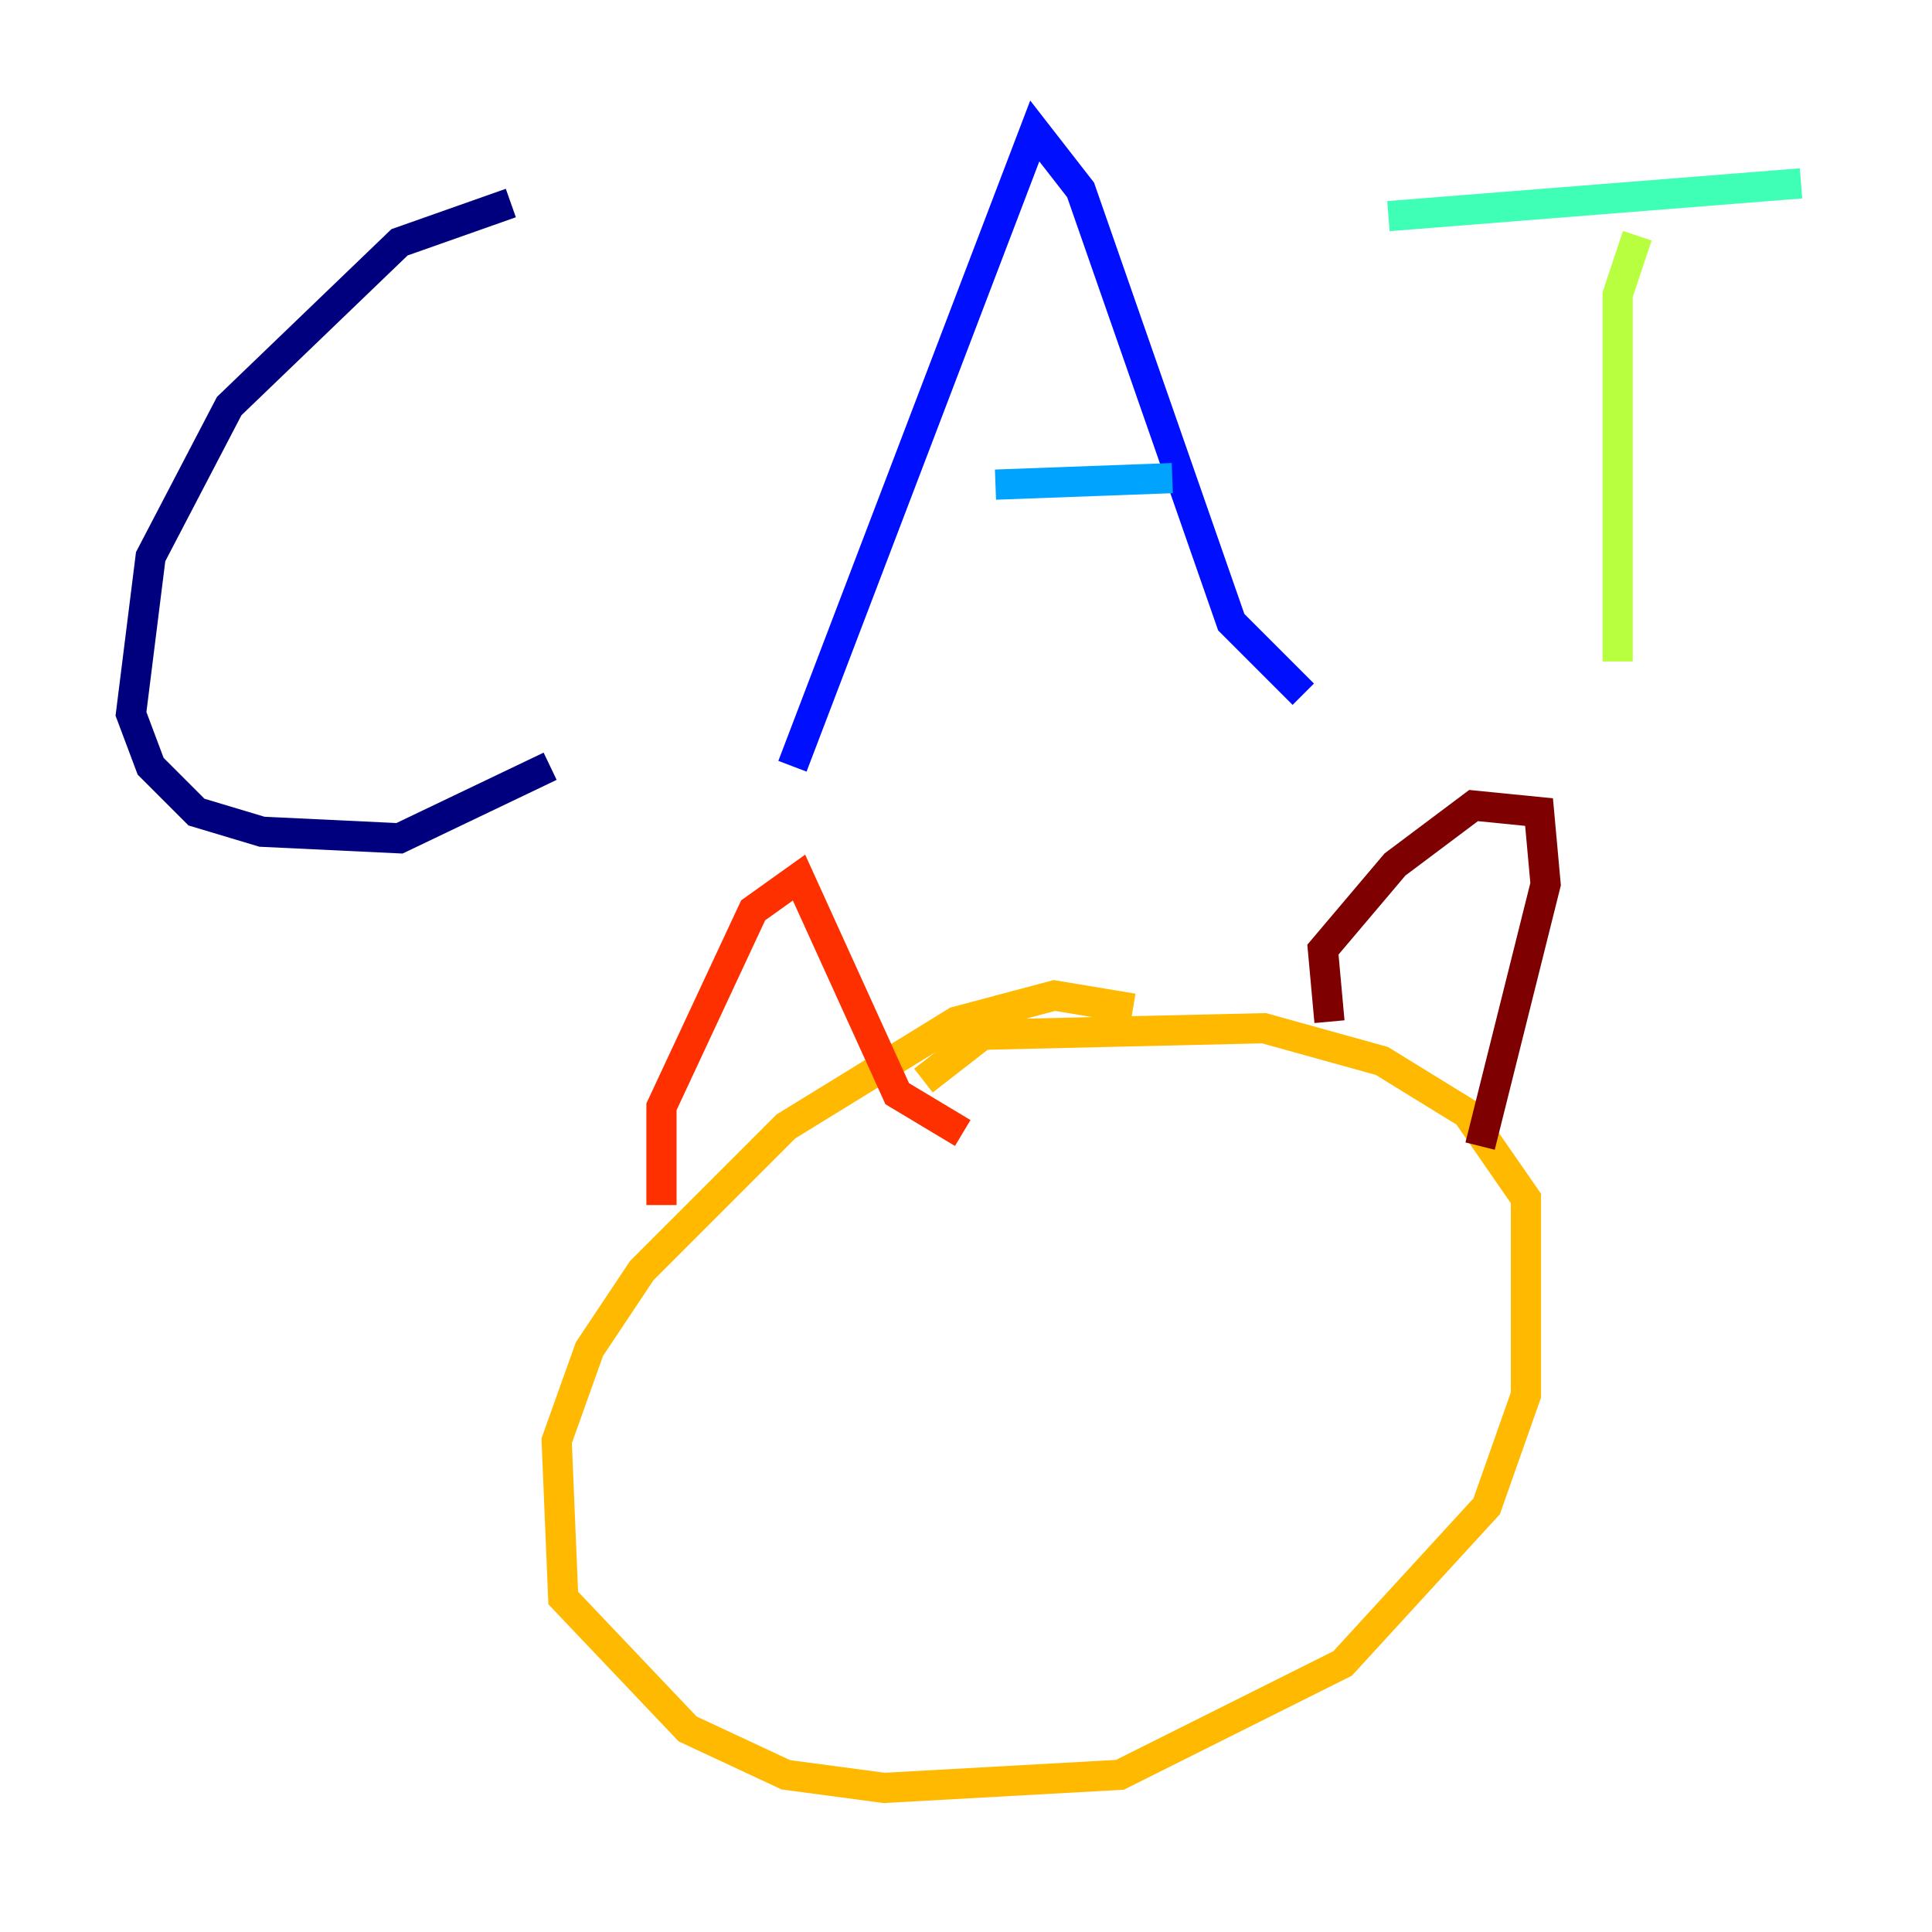 <?xml version="1.0" encoding="utf-8" ?>
<svg baseProfile="tiny" height="128" version="1.2" viewBox="0,0,128,128" width="128" xmlns="http://www.w3.org/2000/svg" xmlns:ev="http://www.w3.org/2001/xml-events" xmlns:xlink="http://www.w3.org/1999/xlink"><defs /><polyline fill="none" points="33.844,13.451 26.468,16.054 15.186,26.902 9.98,36.881 8.678,47.295 9.98,50.766 13.017,53.803 17.356,55.105 26.468,55.539 36.447,50.766" stroke="#00007f" stroke-width="2" /><polyline fill="none" points="52.502,50.766 68.556,8.678 71.593,12.583 81.573,41.22 86.346,45.993" stroke="#0010ff" stroke-width="2" /><polyline fill="none" points="65.953,32.108 77.668,31.675" stroke="#00a4ff" stroke-width="2" /><polyline fill="none" points="91.986,14.319 119.322,12.149" stroke="#3fffb7" stroke-width="2" /><polyline fill="none" points="108.475,15.62 107.173,19.525 107.173,43.824" stroke="#b7ff3f" stroke-width="2" /><polyline fill="none" points="75.064,66.82 69.858,65.953 63.349,67.688 52.068,74.63 42.522,84.176 39.051,89.383 36.881,95.458 37.315,105.871 45.559,114.549 52.068,117.586 58.576,118.454 74.197,117.586 88.949,110.21 98.495,99.797 101.098,92.42 101.098,79.403 97.193,73.763 91.552,70.291 83.742,68.122 65.085,68.556 61.18,71.593" stroke="#ffb900" stroke-width="2" /><polyline fill="none" points="43.824,79.837 43.824,73.329 49.898,60.312 52.936,58.142 59.444,72.461 63.783,75.064" stroke="#ff3000" stroke-width="2" /><polyline fill="none" points="88.081,67.688 87.647,62.915 92.42,57.275 97.627,53.37 101.966,53.803 102.4,58.576 98.061,75.932" stroke="#7f0000" stroke-width="2" /></svg>